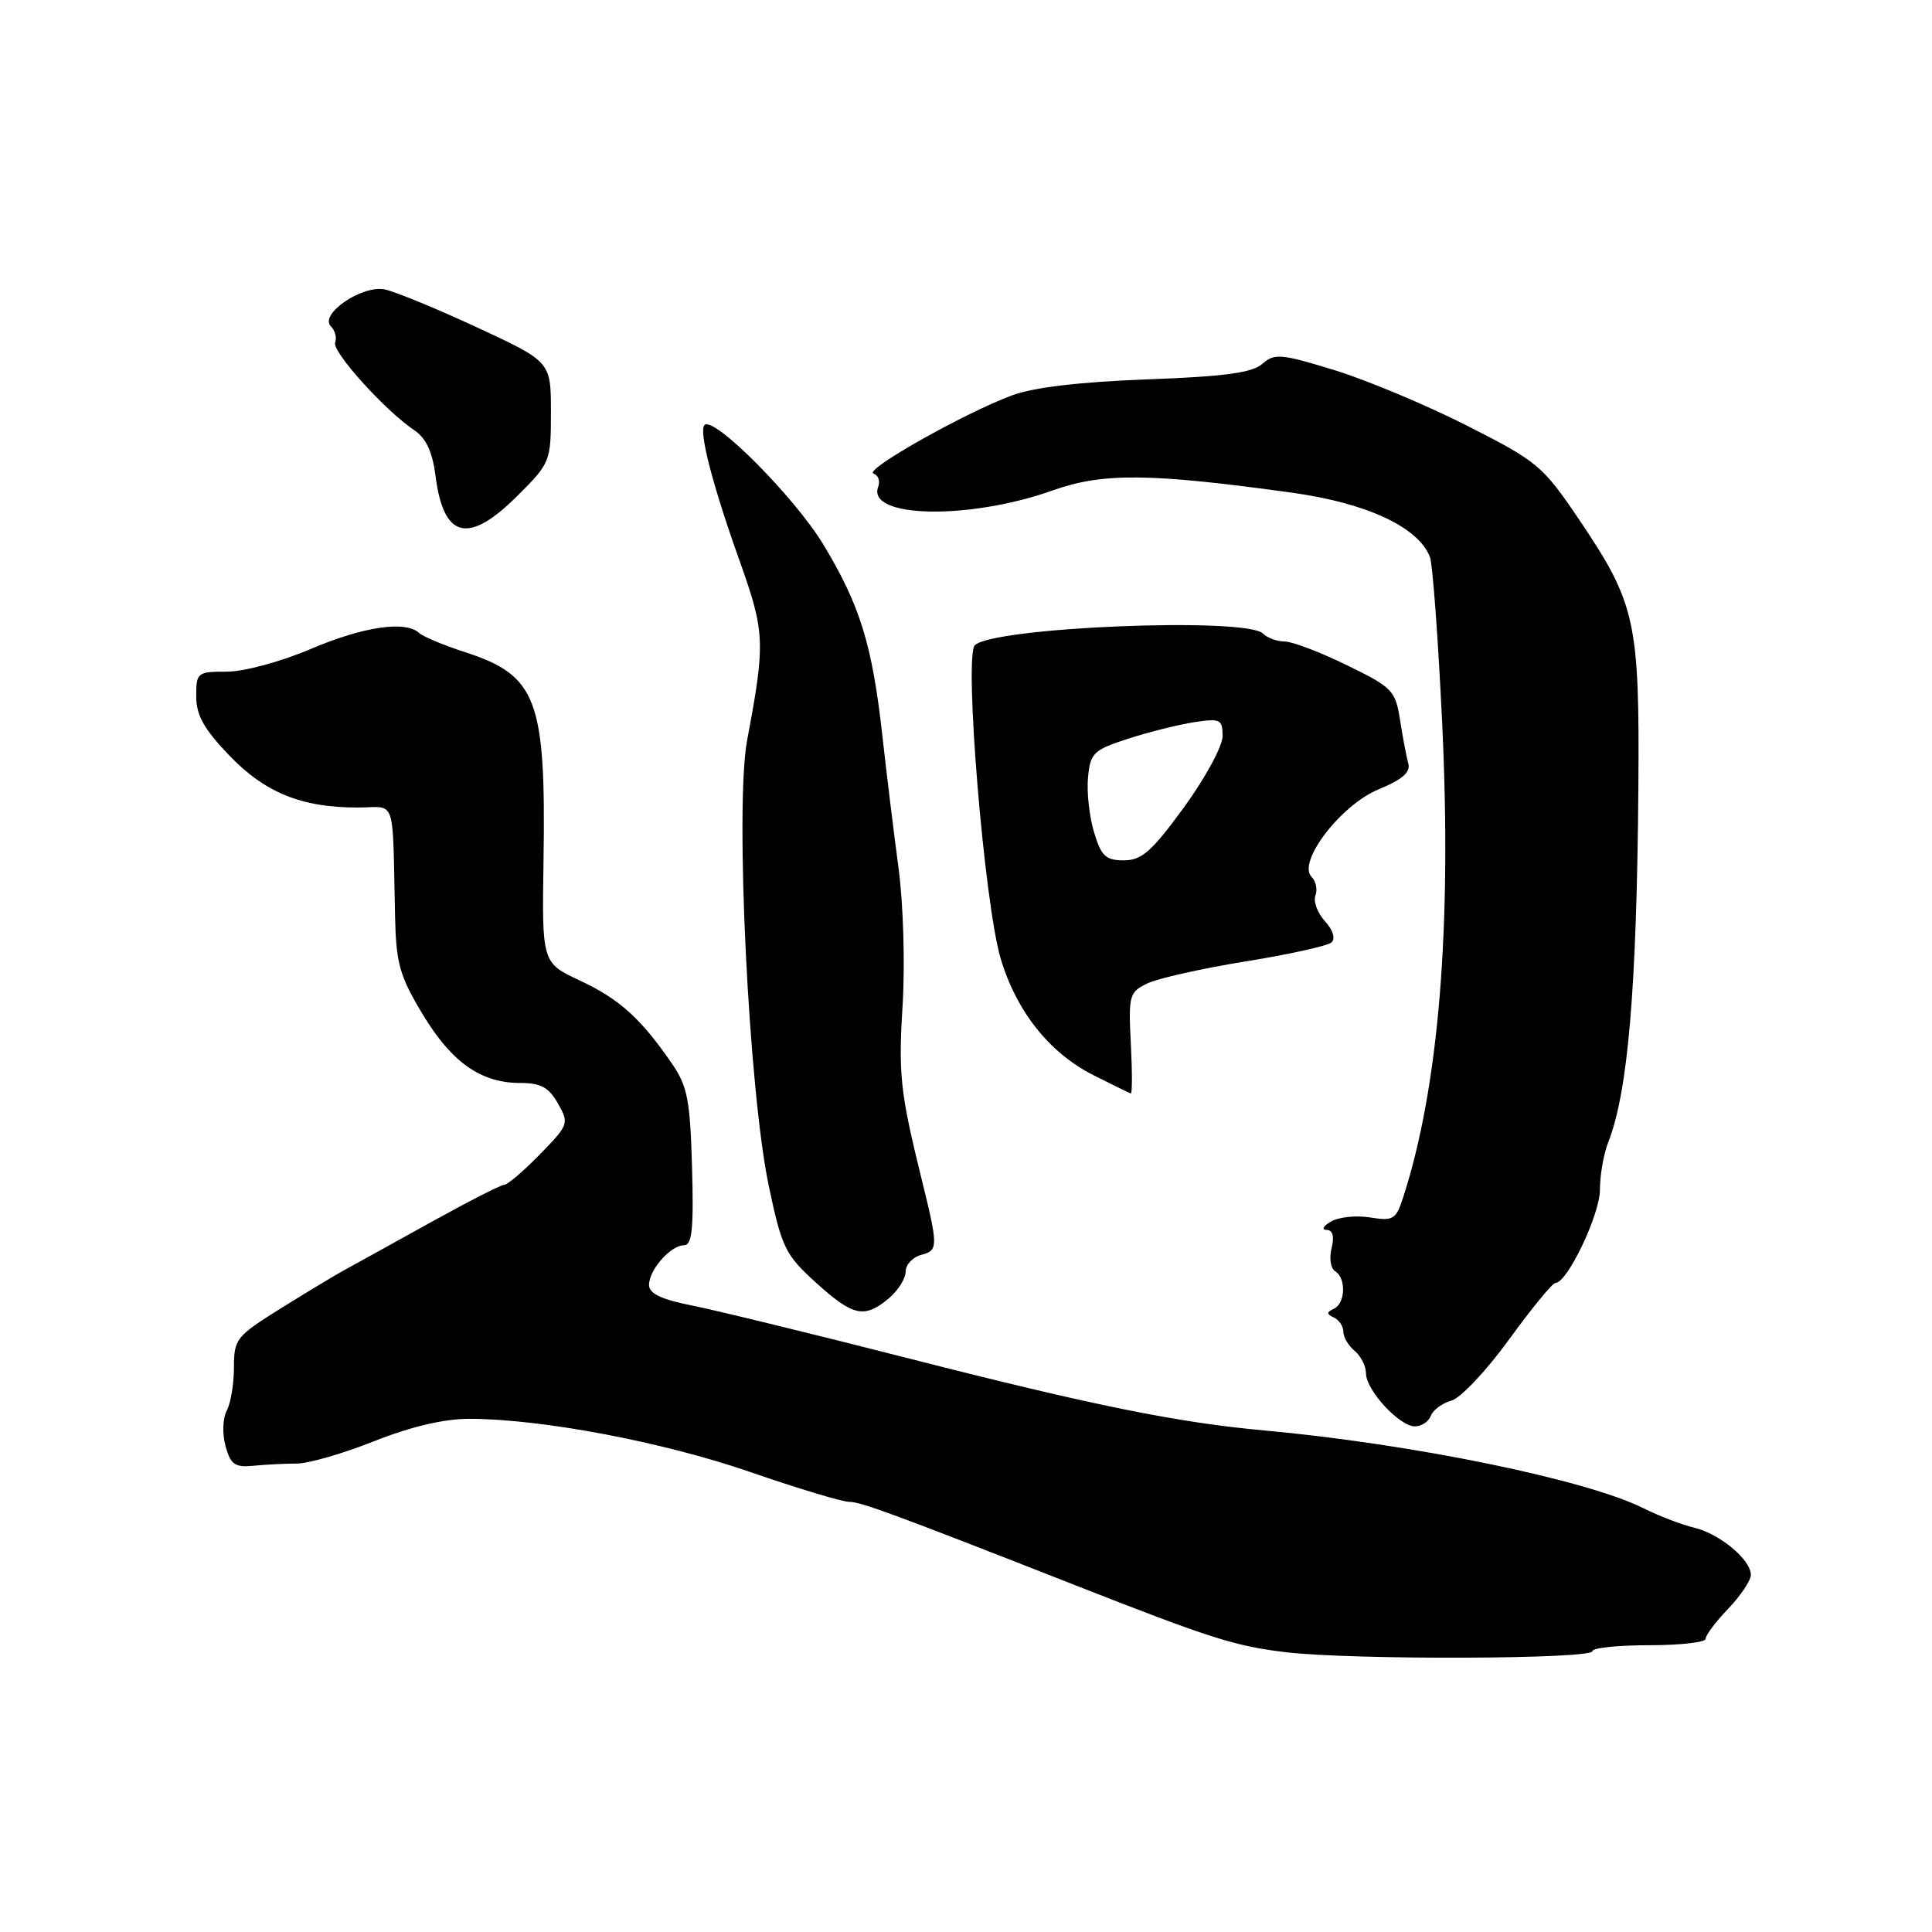 <?xml version="1.0" encoding="UTF-8" standalone="no"?>
<!DOCTYPE svg PUBLIC "-//W3C//DTD SVG 1.1//EN" "http://www.w3.org/Graphics/SVG/1.1/DTD/svg11.dtd" >
<svg xmlns="http://www.w3.org/2000/svg" xmlns:xlink="http://www.w3.org/1999/xlink" version="1.1" viewBox="0 0 256 256">
 <g >
 <path fill="currentColor"
d=" M 211.00 218.79 C 211.00 218.35 214.38 218.00 218.50 218.00 C 222.62 218.00 226.00 217.62 226.00 217.15 C 226.00 216.68 227.35 214.88 229.00 213.16 C 230.65 211.43 232.00 209.42 232.00 208.68 C 232.00 206.67 227.88 203.24 224.50 202.43 C 222.85 202.04 219.83 200.88 217.79 199.86 C 210.21 196.06 187.14 191.33 167.50 189.54 C 156.03 188.50 144.78 186.22 120.50 180.02 C 107.85 176.79 94.91 173.63 91.75 173.00 C 87.62 172.18 86.00 171.41 86.00 170.26 C 86.00 168.25 88.87 165.00 90.65 165.00 C 91.70 165.00 91.93 162.79 91.70 154.69 C 91.45 145.77 91.09 143.92 89.04 140.94 C 84.94 134.97 82.07 132.37 76.86 129.94 C 71.81 127.57 71.81 127.57 72.02 114.04 C 72.35 92.67 71.15 89.50 61.61 86.41 C 58.80 85.50 56.07 84.36 55.55 83.88 C 53.73 82.20 48.16 83.02 41.16 86.00 C 37.21 87.68 32.33 89.00 30.05 89.00 C 26.14 89.00 26.00 89.11 26.00 92.27 C 26.00 94.76 27.03 96.61 30.34 100.06 C 35.10 105.03 39.93 107.00 47.37 107.00 C 52.61 107.00 51.98 105.16 52.35 121.54 C 52.49 127.67 52.96 129.34 56.00 134.39 C 59.86 140.79 63.72 143.50 68.95 143.50 C 71.66 143.50 72.73 144.08 73.93 146.22 C 75.43 148.86 75.36 149.04 71.53 152.97 C 69.37 155.18 67.24 157.00 66.80 157.00 C 66.36 157.00 61.91 159.28 56.90 162.06 C 51.89 164.84 46.83 167.64 45.65 168.28 C 44.47 168.92 40.69 171.20 37.25 173.34 C 31.30 177.05 31.00 177.42 31.00 181.18 C 31.00 183.35 30.57 185.93 30.05 186.91 C 29.51 187.91 29.44 189.98 29.88 191.60 C 30.55 194.06 31.12 194.46 33.59 194.22 C 35.19 194.06 37.77 193.93 39.31 193.93 C 40.86 193.93 45.48 192.60 49.59 190.96 C 54.43 189.04 58.84 188.00 62.15 188.00 C 71.70 188.00 87.82 191.05 99.35 195.03 C 105.66 197.21 111.59 199.00 112.52 199.00 C 114.07 199.00 118.40 200.60 142.50 210.06 C 160.42 217.10 163.62 218.12 170.41 218.93 C 179.20 219.97 211.00 219.86 211.00 218.79 Z  M 189.60 187.59 C 189.90 186.81 191.12 185.92 192.32 185.59 C 193.52 185.27 196.95 181.63 199.95 177.50 C 202.94 173.38 205.71 170.00 206.10 170.00 C 207.67 170.00 212.00 160.94 212.00 157.64 C 212.00 155.71 212.50 152.86 213.11 151.32 C 215.71 144.71 216.88 131.02 217.09 104.50 C 217.26 82.31 216.75 79.99 209.25 68.86 C 204.40 61.69 203.77 61.16 194.34 56.38 C 188.93 53.64 181.02 50.33 176.77 49.03 C 169.74 46.87 168.87 46.80 167.27 48.21 C 165.93 49.40 162.25 49.89 152.00 50.27 C 143.16 50.60 136.99 51.32 134.12 52.38 C 127.85 54.70 114.38 62.29 115.74 62.75 C 116.37 62.96 116.65 63.74 116.37 64.49 C 114.77 68.65 128.37 68.94 139.50 64.98 C 146.12 62.62 152.35 62.68 171.18 65.28 C 181.12 66.66 187.96 69.85 189.48 73.82 C 189.83 74.73 190.55 84.48 191.08 95.49 C 192.40 122.78 190.67 144.03 185.92 158.68 C 184.98 161.59 184.61 161.81 181.56 161.32 C 179.72 161.02 177.39 161.26 176.36 161.86 C 175.34 162.45 175.07 162.95 175.77 162.97 C 176.60 162.99 176.83 163.82 176.44 165.39 C 176.11 166.71 176.32 168.08 176.92 168.45 C 178.40 169.36 178.28 172.70 176.75 173.42 C 175.75 173.88 175.75 174.12 176.75 174.58 C 177.44 174.90 178.00 175.75 178.00 176.46 C 178.00 177.17 178.68 178.32 179.50 179.00 C 180.32 179.68 181.00 181.02 181.00 181.98 C 181.00 184.20 185.43 189.00 187.48 189.00 C 188.35 189.00 189.31 188.37 189.60 187.59 Z  M 117.75 172.06 C 118.99 171.02 120.00 169.42 120.00 168.50 C 120.00 167.57 120.94 166.57 122.09 166.27 C 124.34 165.68 124.34 165.22 122.06 156.00 C 119.29 144.73 119.03 142.37 119.60 133.22 C 119.93 127.77 119.70 119.77 119.06 115.00 C 118.43 110.33 117.47 102.45 116.92 97.50 C 115.57 85.41 113.97 80.23 109.11 72.17 C 105.30 65.88 94.58 55.09 93.35 56.32 C 92.56 57.11 94.41 64.27 98.02 74.37 C 101.37 83.78 101.43 85.15 99.00 98.08 C 97.36 106.80 99.20 144.60 101.89 157.25 C 103.60 165.35 104.07 166.29 108.12 169.96 C 113.05 174.42 114.53 174.74 117.75 172.06 Z  M 149.84 138.26 C 149.52 131.88 149.63 131.46 152.05 130.30 C 153.46 129.63 159.31 128.32 165.05 127.39 C 170.80 126.47 175.92 125.33 176.43 124.88 C 176.98 124.38 176.63 123.24 175.56 122.06 C 174.57 120.97 174.00 119.44 174.30 118.66 C 174.60 117.88 174.37 116.77 173.79 116.19 C 171.85 114.25 177.66 106.67 182.65 104.60 C 185.83 103.29 186.94 102.32 186.60 101.14 C 186.35 100.24 185.86 97.64 185.51 95.38 C 184.90 91.49 184.50 91.08 178.45 88.13 C 174.93 86.41 171.22 85.00 170.22 85.00 C 169.22 85.00 167.93 84.53 167.35 83.95 C 165.13 81.73 131.57 83.10 129.17 85.50 C 127.72 86.95 130.42 119.69 132.59 127.00 C 134.68 134.02 139.07 139.54 144.90 142.47 C 147.43 143.75 149.65 144.84 149.84 144.89 C 150.03 144.95 150.03 141.97 149.84 138.26 Z  M 68.63 65.63 C 72.92 61.35 73.00 61.13 73.00 54.60 C 73.00 47.93 73.00 47.93 63.25 43.40 C 57.89 40.91 52.37 38.64 50.98 38.35 C 47.96 37.74 42.25 41.65 43.85 43.25 C 44.40 43.80 44.65 44.75 44.41 45.38 C 43.95 46.57 51.03 54.42 54.89 57.00 C 56.45 58.05 57.30 59.86 57.70 63.00 C 58.77 71.42 62.05 72.21 68.63 65.63 Z  M 144.96 110.25 C 144.34 108.19 143.98 104.92 144.17 103.00 C 144.47 99.77 144.89 99.37 149.50 97.88 C 152.25 96.99 156.19 96.01 158.25 95.69 C 161.71 95.17 162.00 95.32 162.00 97.54 C 162.00 98.87 159.69 103.12 156.88 106.98 C 152.62 112.82 151.28 114.00 148.92 114.00 C 146.51 114.00 145.91 113.44 144.96 110.25 Z "/>
</g>
</svg>